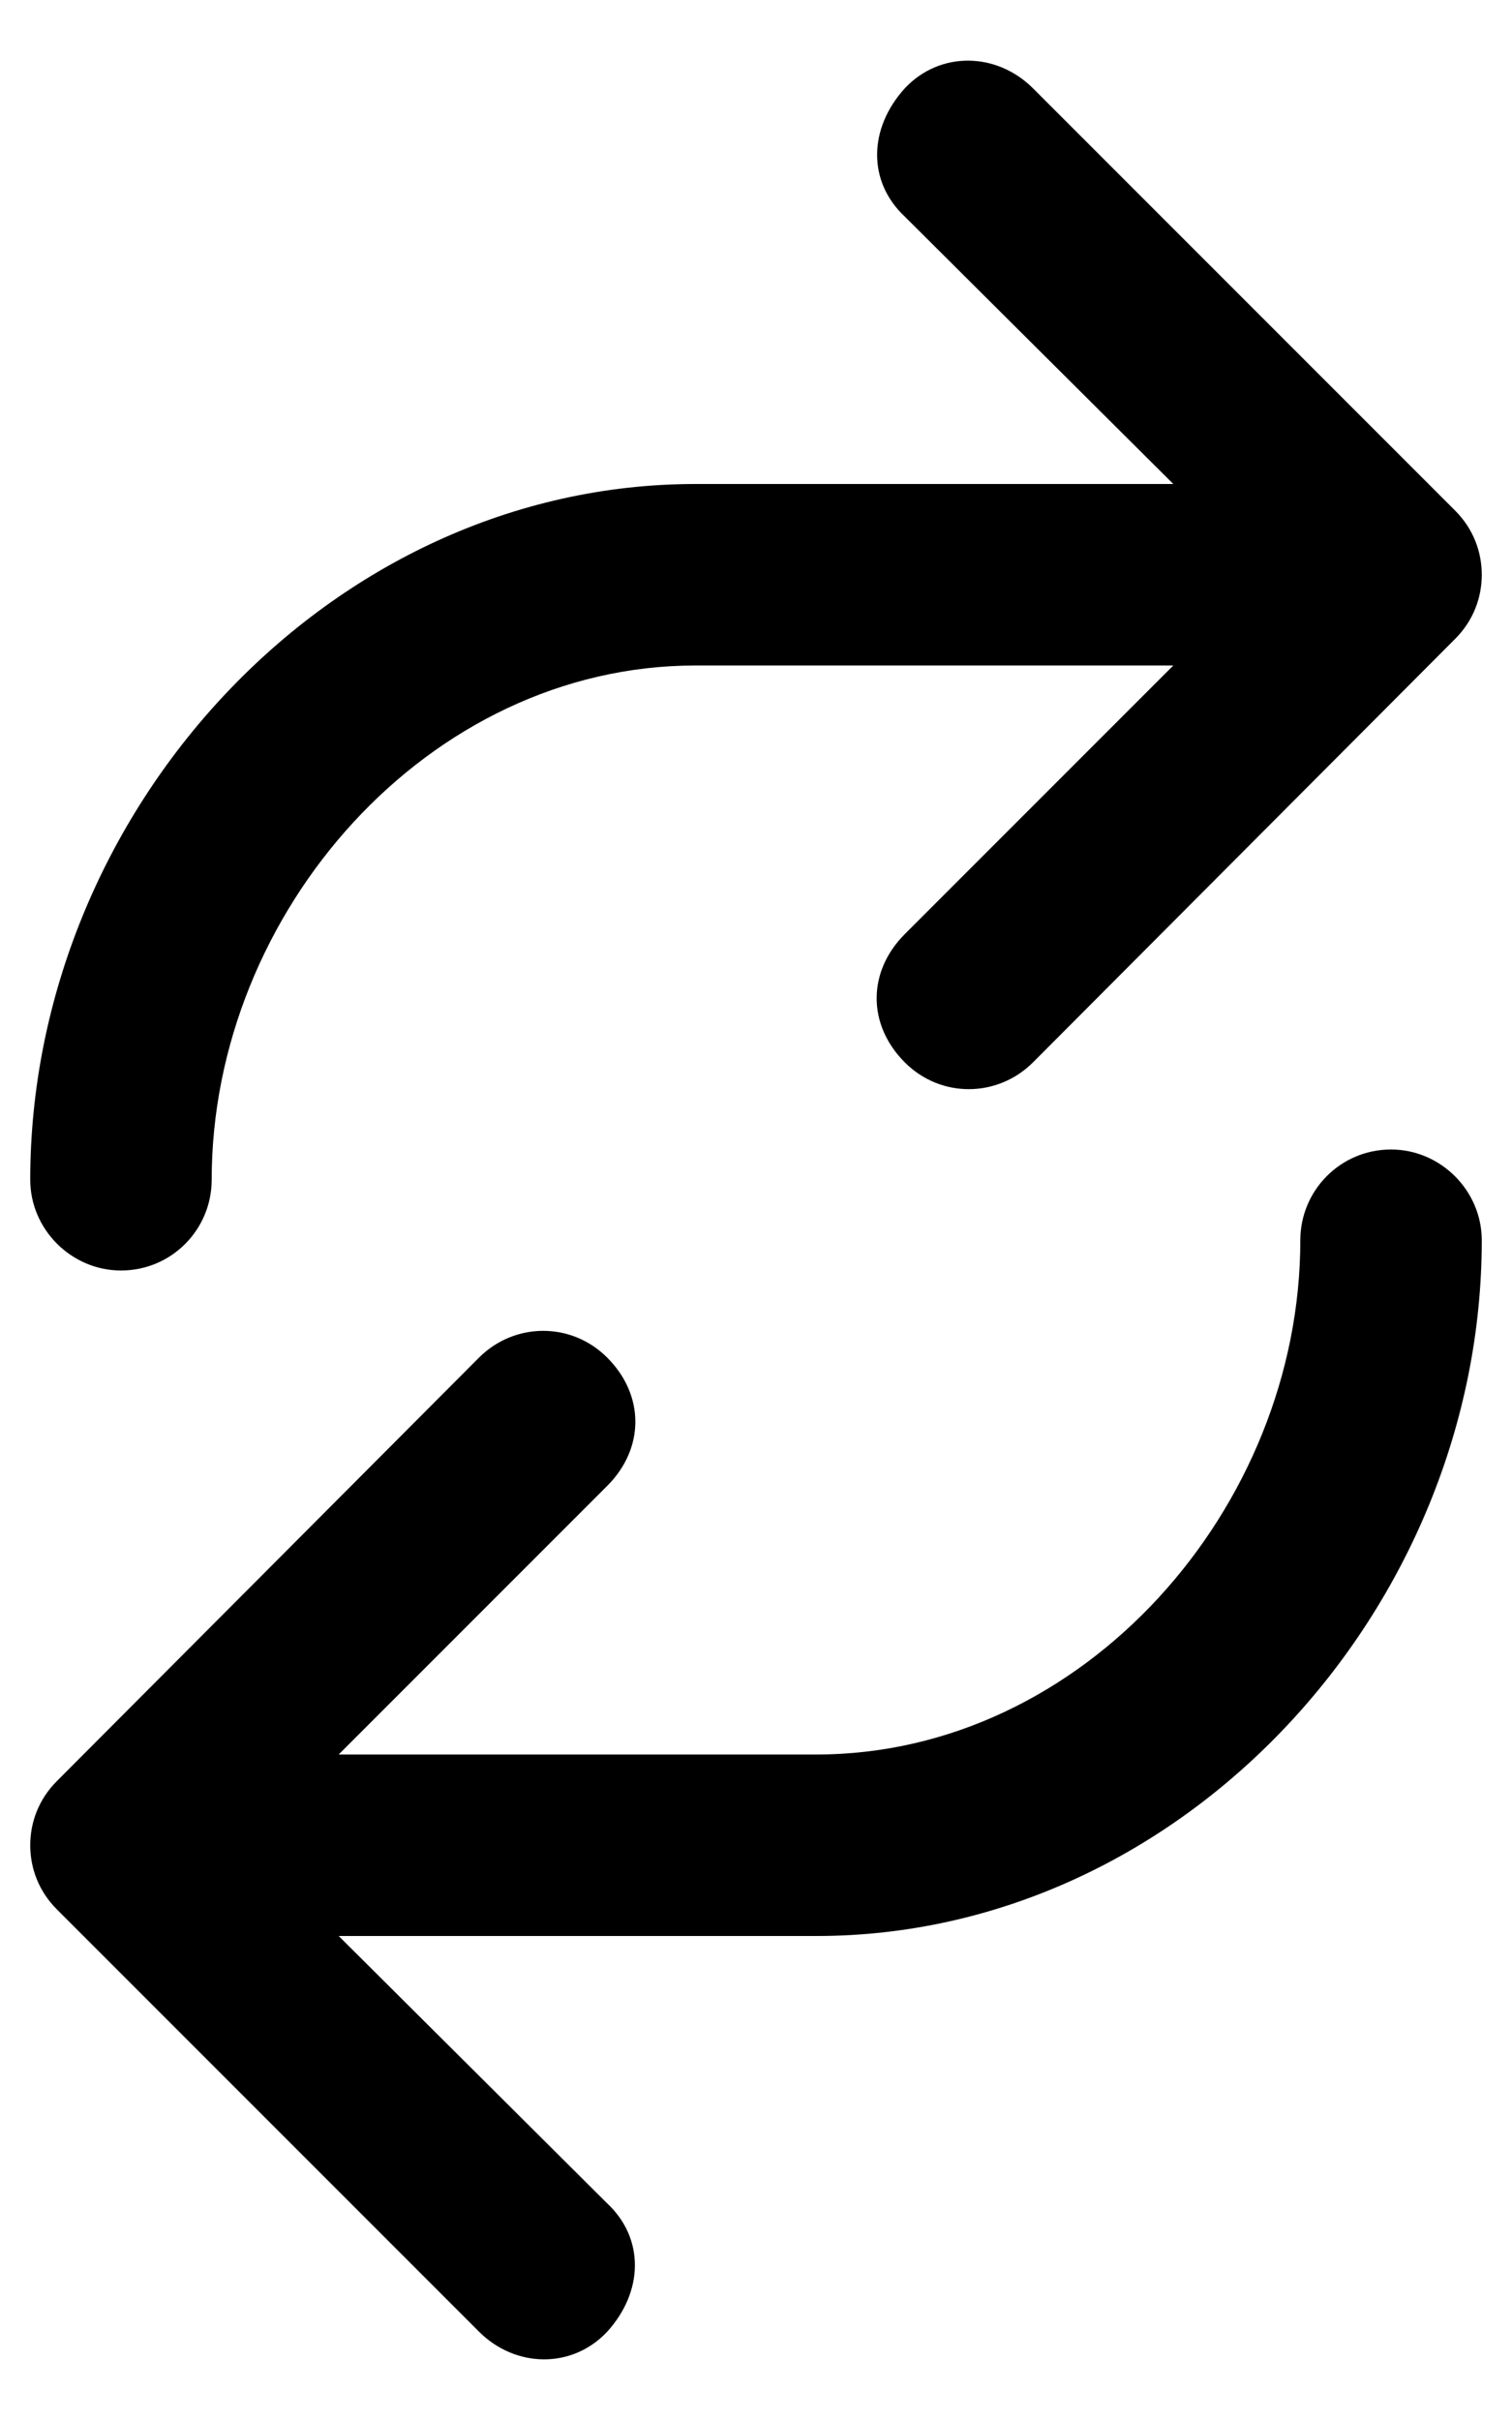 ﻿<?xml version="1.0" encoding="utf-8"?>
<svg version="1.1" xmlns:xlink="http://www.w3.org/1999/xlink" width="20px" height="32px" xmlns="http://www.w3.org/2000/svg">
  <defs>
    <pattern id="BGPattern" patternUnits="userSpaceOnUse" alignment="0 0" imageRepeat="None" />
    <mask fill="white" id="Clip503">
      <path d="M 2.8 15.6  C 2.8 16.256  2.272 16.8  1.6 16.8  C 0.944 16.8  0.4 16.256  0.4 15.6  C 0.4 10.736  4.352 6.4  9.2 6.4  L 15.52 6.4  L 11.968 2.864  C 11.472 2.4  11.488 1.696  11.968 1.168  C 12.432 0.672  13.184 0.688  13.664 1.168  L 19.248 6.752  C 19.488 6.992  19.6 7.296  19.6 7.6  C 19.6 7.904  19.488 8.208  19.248 8.448  L 13.664 14.048  C 13.2 14.512  12.448 14.528  11.968 14.048  C 11.472 13.552  11.472 12.848  11.968 12.352  L 15.52 8.8  L 9.2 8.8  C 5.664 8.8  2.8 12.064  2.8 15.6  Z M 17.2 16.4  C 17.2 15.744  17.728 15.2  18.4 15.2  C 19.056 15.2  19.6 15.744  19.6 16.4  C 19.6 21.264  15.648 25.6  10.8 25.6  L 4.48 25.6  L 8.032 29.136  C 8.528 29.6  8.512 30.304  8.032 30.832  C 7.568 31.328  6.816 31.312  6.336 30.832  L 0.752 25.248  C 0.512 25.008  0.4 24.704  0.4 24.4  C 0.4 24.096  0.512 23.792  0.752 23.552  L 6.336 17.952  C 6.8 17.488  7.552 17.472  8.032 17.952  C 8.528 18.448  8.528 19.152  8.032 19.648  L 4.48 23.2  L 10.8 23.2  C 14.336 23.2  17.2 19.936  17.2 16.4  Z " fill-rule="evenodd" />
    </mask>
  </defs>
  <g>
    <path d="M 2.8 15.6  C 2.8 16.256  2.272 16.8  1.6 16.8  C 0.944 16.8  0.4 16.256  0.4 15.6  C 0.4 10.736  4.352 6.4  9.2 6.4  L 15.52 6.4  L 11.968 2.864  C 11.472 2.4  11.488 1.696  11.968 1.168  C 12.432 0.672  13.184 0.688  13.664 1.168  L 19.248 6.752  C 19.488 6.992  19.6 7.296  19.6 7.6  C 19.6 7.904  19.488 8.208  19.248 8.448  L 13.664 14.048  C 13.2 14.512  12.448 14.528  11.968 14.048  C 11.472 13.552  11.472 12.848  11.968 12.352  L 15.52 8.8  L 9.2 8.8  C 5.664 8.8  2.8 12.064  2.8 15.6  Z M 17.2 16.4  C 17.2 15.744  17.728 15.2  18.4 15.2  C 19.056 15.2  19.6 15.744  19.6 16.4  C 19.6 21.264  15.648 25.6  10.8 25.6  L 4.48 25.6  L 8.032 29.136  C 8.528 29.6  8.512 30.304  8.032 30.832  C 7.568 31.328  6.816 31.312  6.336 30.832  L 0.752 25.248  C 0.512 25.008  0.4 24.704  0.4 24.4  C 0.4 24.096  0.512 23.792  0.752 23.552  L 6.336 17.952  C 6.8 17.488  7.552 17.472  8.032 17.952  C 8.528 18.448  8.528 19.152  8.032 19.648  L 4.48 23.2  L 10.8 23.2  C 14.336 23.2  17.2 19.936  17.2 16.4  Z " fill-rule="nonzero" fill="rgba(0, 0, 0, 1)" stroke="none" class="fill" />
    <path d="M 2.8 15.6  C 2.8 16.256  2.272 16.8  1.6 16.8  C 0.944 16.8  0.4 16.256  0.4 15.6  C 0.4 10.736  4.352 6.4  9.2 6.4  L 15.52 6.4  L 11.968 2.864  C 11.472 2.4  11.488 1.696  11.968 1.168  C 12.432 0.672  13.184 0.688  13.664 1.168  L 19.248 6.752  C 19.488 6.992  19.6 7.296  19.6 7.6  C 19.6 7.904  19.488 8.208  19.248 8.448  L 13.664 14.048  C 13.2 14.512  12.448 14.528  11.968 14.048  C 11.472 13.552  11.472 12.848  11.968 12.352  L 15.52 8.8  L 9.2 8.8  C 5.664 8.8  2.8 12.064  2.8 15.6  Z " stroke-width="0" stroke-dasharray="0" stroke="rgba(255, 255, 255, 0)" fill="none" class="stroke" mask="url(#Clip503)" />
    <path d="M 17.2 16.4  C 17.2 15.744  17.728 15.2  18.4 15.2  C 19.056 15.2  19.6 15.744  19.6 16.4  C 19.6 21.264  15.648 25.6  10.8 25.6  L 4.48 25.6  L 8.032 29.136  C 8.528 29.6  8.512 30.304  8.032 30.832  C 7.568 31.328  6.816 31.312  6.336 30.832  L 0.752 25.248  C 0.512 25.008  0.4 24.704  0.4 24.4  C 0.4 24.096  0.512 23.792  0.752 23.552  L 6.336 17.952  C 6.8 17.488  7.552 17.472  8.032 17.952  C 8.528 18.448  8.528 19.152  8.032 19.648  L 4.48 23.2  L 10.8 23.2  C 14.336 23.2  17.2 19.936  17.2 16.4  Z " stroke-width="0" stroke-dasharray="0" stroke="rgba(255, 255, 255, 0)" fill="none" class="stroke" mask="url(#Clip503)" />
  </g>
</svg>